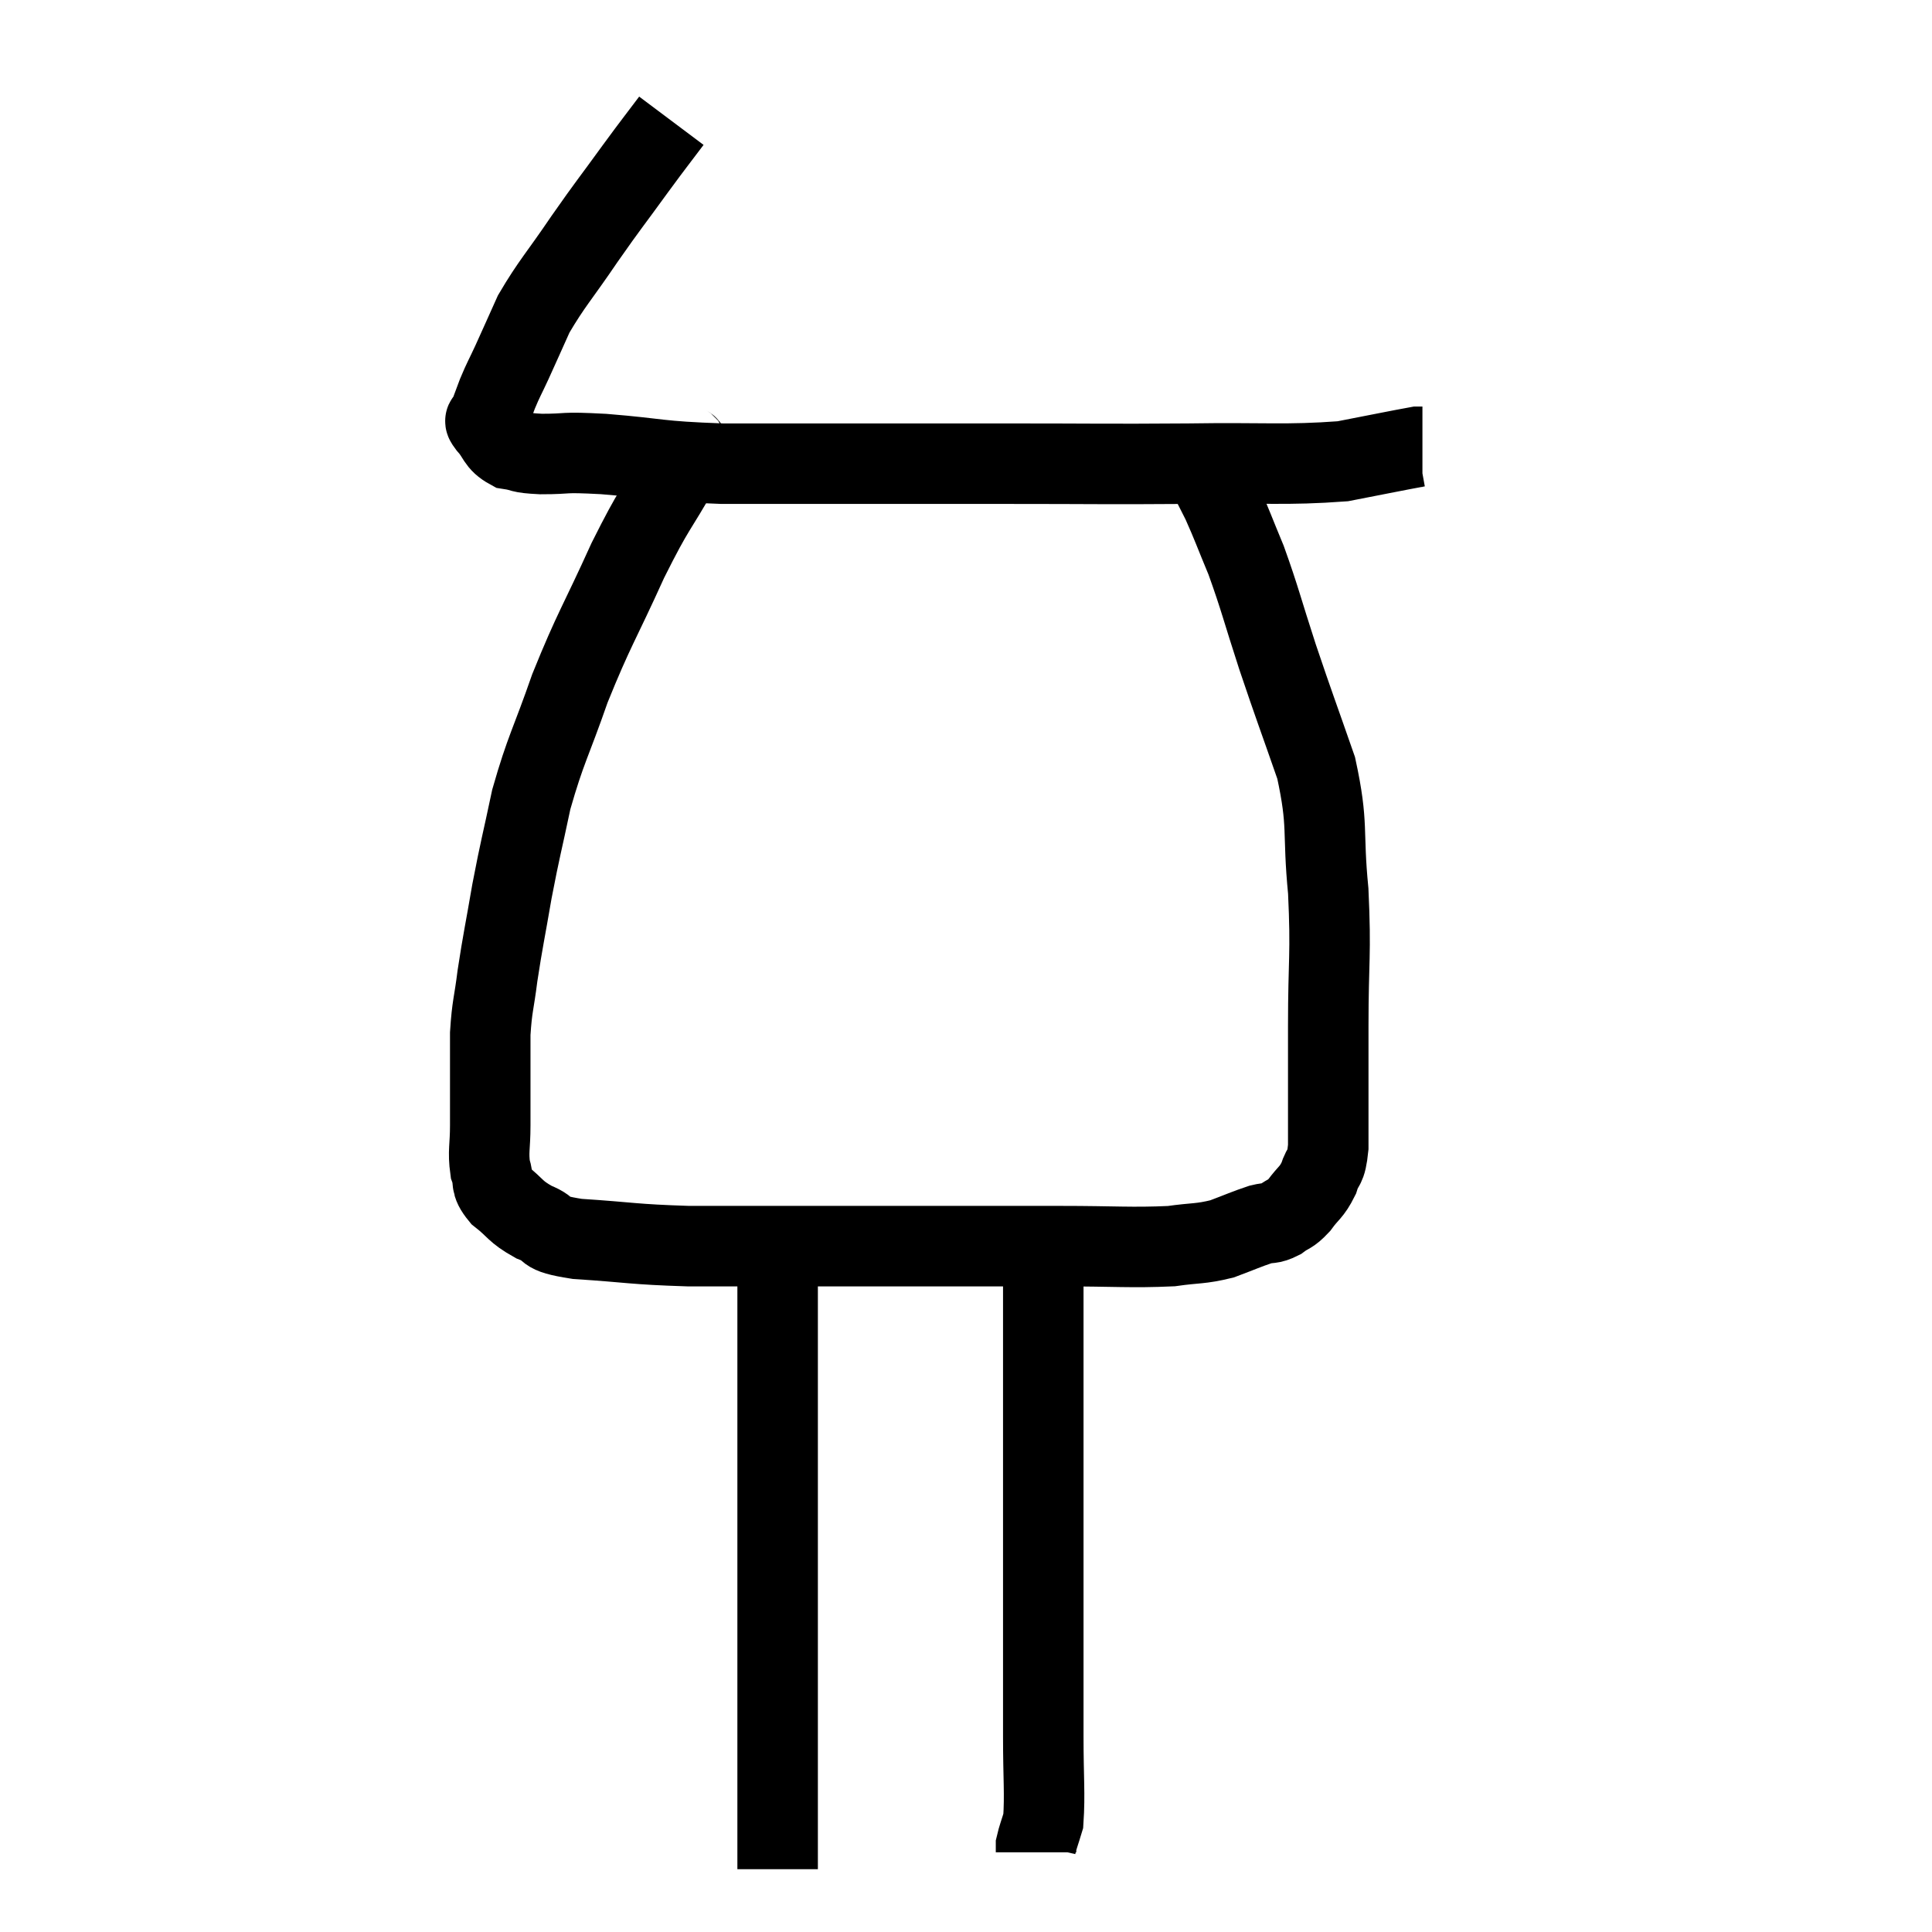 <svg width="48" height="48" viewBox="0 0 48 48" xmlns="http://www.w3.org/2000/svg"><path d="M 16.68 3 C 16.23 3.6, 16.32 3.465, 15.78 4.2 C 15.15 5.07, 15.15 5.04, 14.52 5.94 C 13.89 6.87, 13.71 7.035, 13.26 7.8 C 12.99 8.4, 12.945 8.505, 12.72 9 C 12.54 9.39, 12.51 9.42, 12.36 9.78 C 12.24 10.11, 12.18 10.245, 12.12 10.44 C 12.12 10.5, 11.985 10.38, 12.12 10.56 C 12.39 10.86, 12.33 10.98, 12.66 11.16 C 13.05 11.22, 12.855 11.25, 13.44 11.28 C 14.22 11.28, 13.875 11.22, 15 11.28 C 16.47 11.4, 16.275 11.46, 17.94 11.52 C 19.8 11.52, 19.905 11.52, 21.66 11.52 C 23.31 11.52, 22.995 11.52, 24.96 11.52 C 27.24 11.52, 27.42 11.535, 29.52 11.52 C 31.44 11.49, 31.935 11.565, 33.36 11.46 C 34.29 11.28, 34.725 11.19, 35.22 11.1 L 35.34 11.1" fill="none" stroke="black" stroke-width="2"></path><path d="M 17.04 10.92 C 16.98 11.25, 17.28 10.83, 16.92 11.58 C 16.26 12.75, 16.29 12.54, 15.6 13.92 C 14.88 15.51, 14.76 15.615, 14.16 17.1 C 13.68 18.48, 13.56 18.6, 13.2 19.86 C 12.96 21, 12.93 21.045, 12.72 22.14 C 12.54 23.19, 12.495 23.355, 12.36 24.24 C 12.27 24.96, 12.225 24.975, 12.18 25.68 C 12.18 26.37, 12.18 26.49, 12.18 27.06 C 12.18 27.51, 12.18 27.465, 12.18 27.96 C 12.18 28.5, 12.12 28.605, 12.18 29.04 C 12.3 29.37, 12.15 29.37, 12.42 29.7 C 12.84 30.03, 12.78 30.09, 13.26 30.36 C 13.8 30.57, 13.38 30.63, 14.34 30.78 C 15.72 30.87, 15.69 30.915, 17.1 30.96 C 18.54 30.96, 18.21 30.96, 19.98 30.96 C 22.08 30.96, 22.59 30.96, 24.18 30.96 C 25.26 30.96, 25.11 30.96, 26.34 30.96 C 27.72 30.96, 28.095 31.005, 29.1 30.96 C 29.73 30.87, 29.805 30.915, 30.36 30.78 C 30.84 30.6, 30.96 30.54, 31.32 30.42 C 31.56 30.36, 31.56 30.42, 31.8 30.3 C 32.04 30.12, 32.04 30.195, 32.28 29.94 C 32.52 29.61, 32.58 29.64, 32.76 29.28 C 32.88 28.89, 32.94 29.085, 33 28.5 C 33 27.72, 33 27.69, 33 26.94 C 33 26.22, 33 26.7, 33 25.5 C 33 23.82, 33.075 23.745, 33 22.14 C 32.85 20.61, 33.015 20.535, 32.7 19.08 C 32.22 17.7, 32.175 17.61, 31.74 16.32 C 31.35 15.12, 31.305 14.88, 30.96 13.92 C 30.66 13.2, 30.615 13.05, 30.36 12.48 C 30.15 12.06, 30.06 11.895, 29.94 11.64 C 29.91 11.55, 29.895 11.505, 29.88 11.46 L 29.88 11.46" fill="none" stroke="black" stroke-width="2"></path><path d="M 19.32 30.3 C 19.32 30.78, 19.32 30.345, 19.32 31.26 C 19.32 32.61, 19.32 32.415, 19.32 33.96 C 19.32 35.7, 19.32 35.88, 19.32 37.44 C 19.32 38.82, 19.32 39.015, 19.32 40.2 C 19.32 41.19, 19.32 41.43, 19.32 42.18 C 19.32 42.69, 19.32 42.72, 19.32 43.2 C 19.32 43.65, 19.32 43.755, 19.32 44.1 C 19.32 44.34, 19.32 44.31, 19.32 44.58 C 19.32 44.88, 19.32 44.835, 19.32 45.18 C 19.32 45.57, 19.32 45.645, 19.32 45.96 C 19.32 46.2, 19.32 46.32, 19.32 46.44 C 19.32 46.44, 19.32 46.44, 19.32 46.44 L 19.32 46.44" fill="none" stroke="black" stroke-width="2"></path><path d="M 25.92 30.3 C 25.92 31.2, 25.92 30.54, 25.92 32.1 C 25.92 34.32, 25.92 34.485, 25.92 36.54 C 25.92 38.43, 25.92 38.67, 25.92 40.32 C 25.92 41.73, 25.92 41.91, 25.92 43.14 C 25.92 44.19, 25.965 44.565, 25.92 45.24 C 25.83 45.54, 25.785 45.645, 25.74 45.84 C 25.74 45.93, 25.74 45.975, 25.74 46.02 L 25.74 46.02" fill="none" stroke="black" stroke-width="2"></path></svg>
